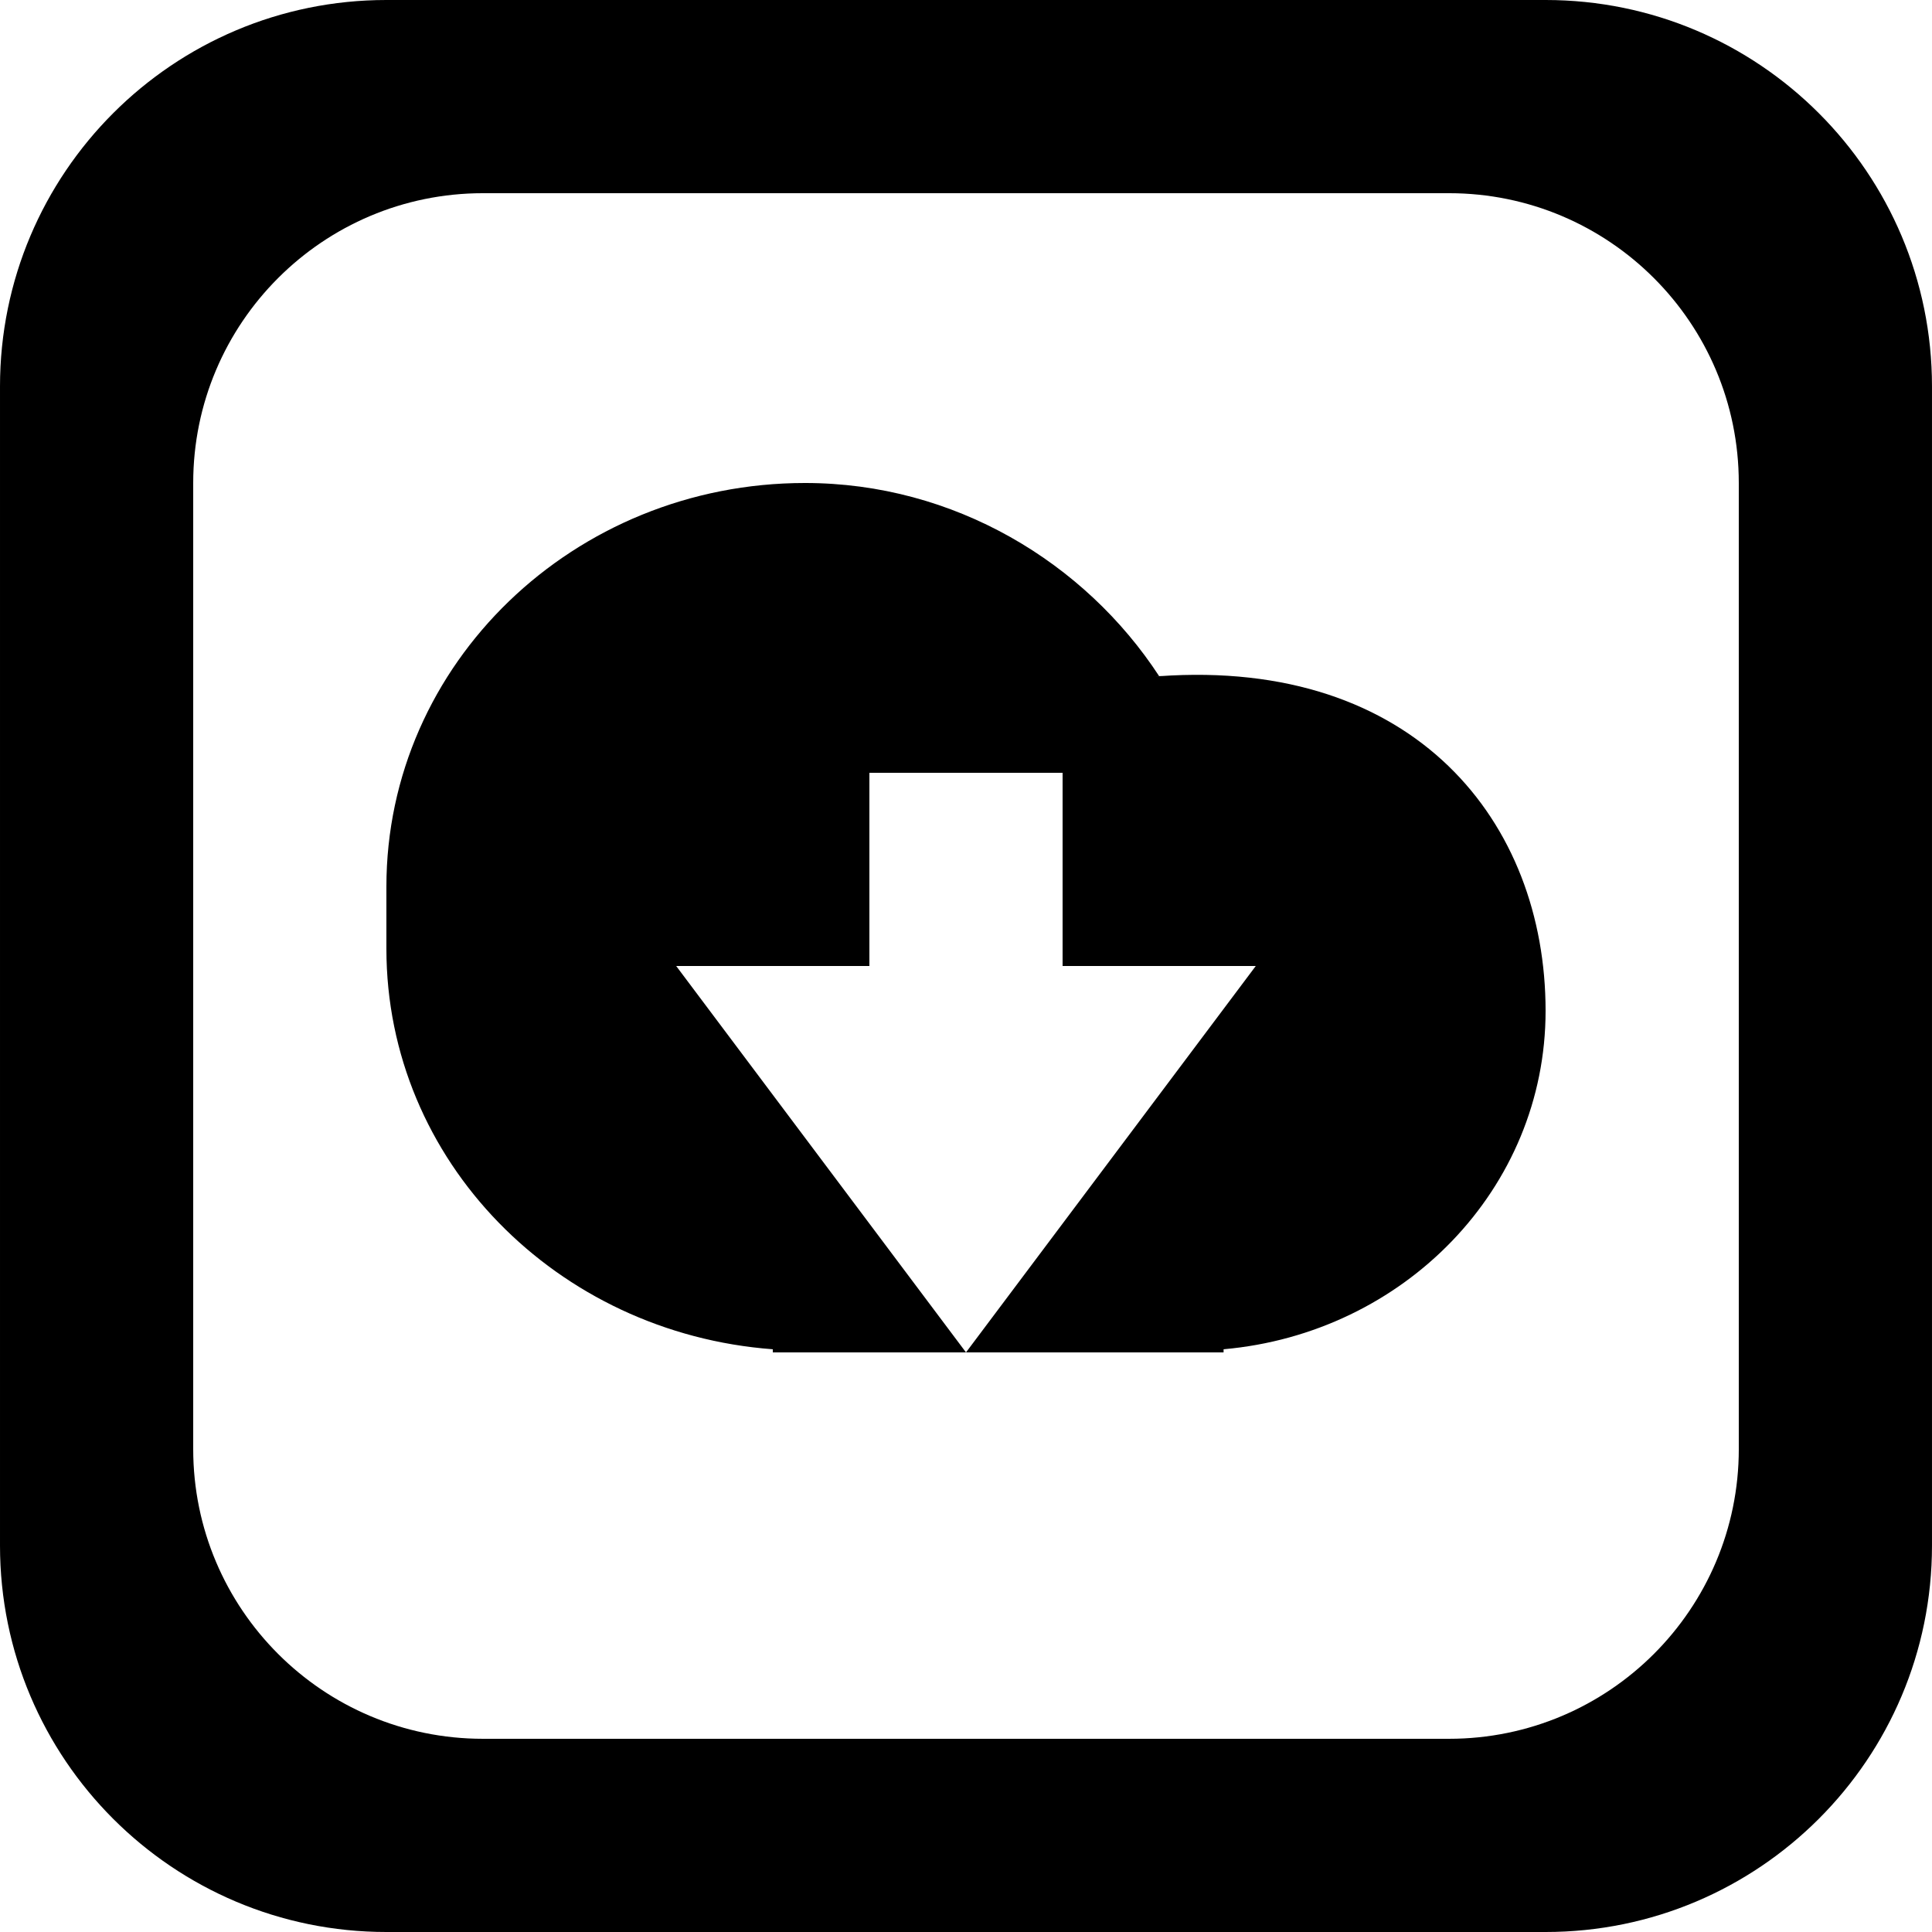 <?xml version='1.0' encoding='iso-8859-1'?>
<svg version="1.1" xmlns="http://www.w3.org/2000/svg" viewBox="0 0 137.145 137.145" xmlns:xlink="http://www.w3.org/1999/xlink" enable-background="new 0 0 137.145 137.145">
  <g>
    <g>
      <path d="m82.282,47.995c0.001,0.002 0.003,0.003 0.004,0.006 0.388-0.036 0.192-0.022-0.004-0.006zm.004,.006c-0.399,0.028-0.202,0.01-0.004-0.006-5.26-8.054-14.539-13.709-25.138-13.709-16.411,0-29.715,12.829-29.715,28.653v4.409c0,15.07 12.105,27.287 27.429,28.431v0.223h13.715l-20.573-27.43h13.715v-13.714h13.714v13.714h13.714l-20.571,27.43h18.285v-0.223c12.798-1.13 22.858-11.387 22.858-24.023 0.001-13.391-9.257-25.041-27.429-23.755zm27.43-48.001h-82.287c-15.148,0-27.429,12.281-27.429,27.429v82.287c0,15.149 12.28,27.429 27.429,27.429h82.286c15.148,0 27.429-12.28 27.429-27.429v-82.287c0-15.148-12.28-27.429-27.428-27.429zm13.714,102.858c0,11.361-9.21,20.572-20.571,20.572h-68.573c-11.361,0-20.571-9.211-20.571-20.572v-68.572c0-11.361 9.21-20.572 20.571-20.572h68.572c11.361,0 20.571,9.211 20.571,20.572v68.572zm-48-34.286h-13.714 13.714z"/>
    </g>
  </g>
</svg>
